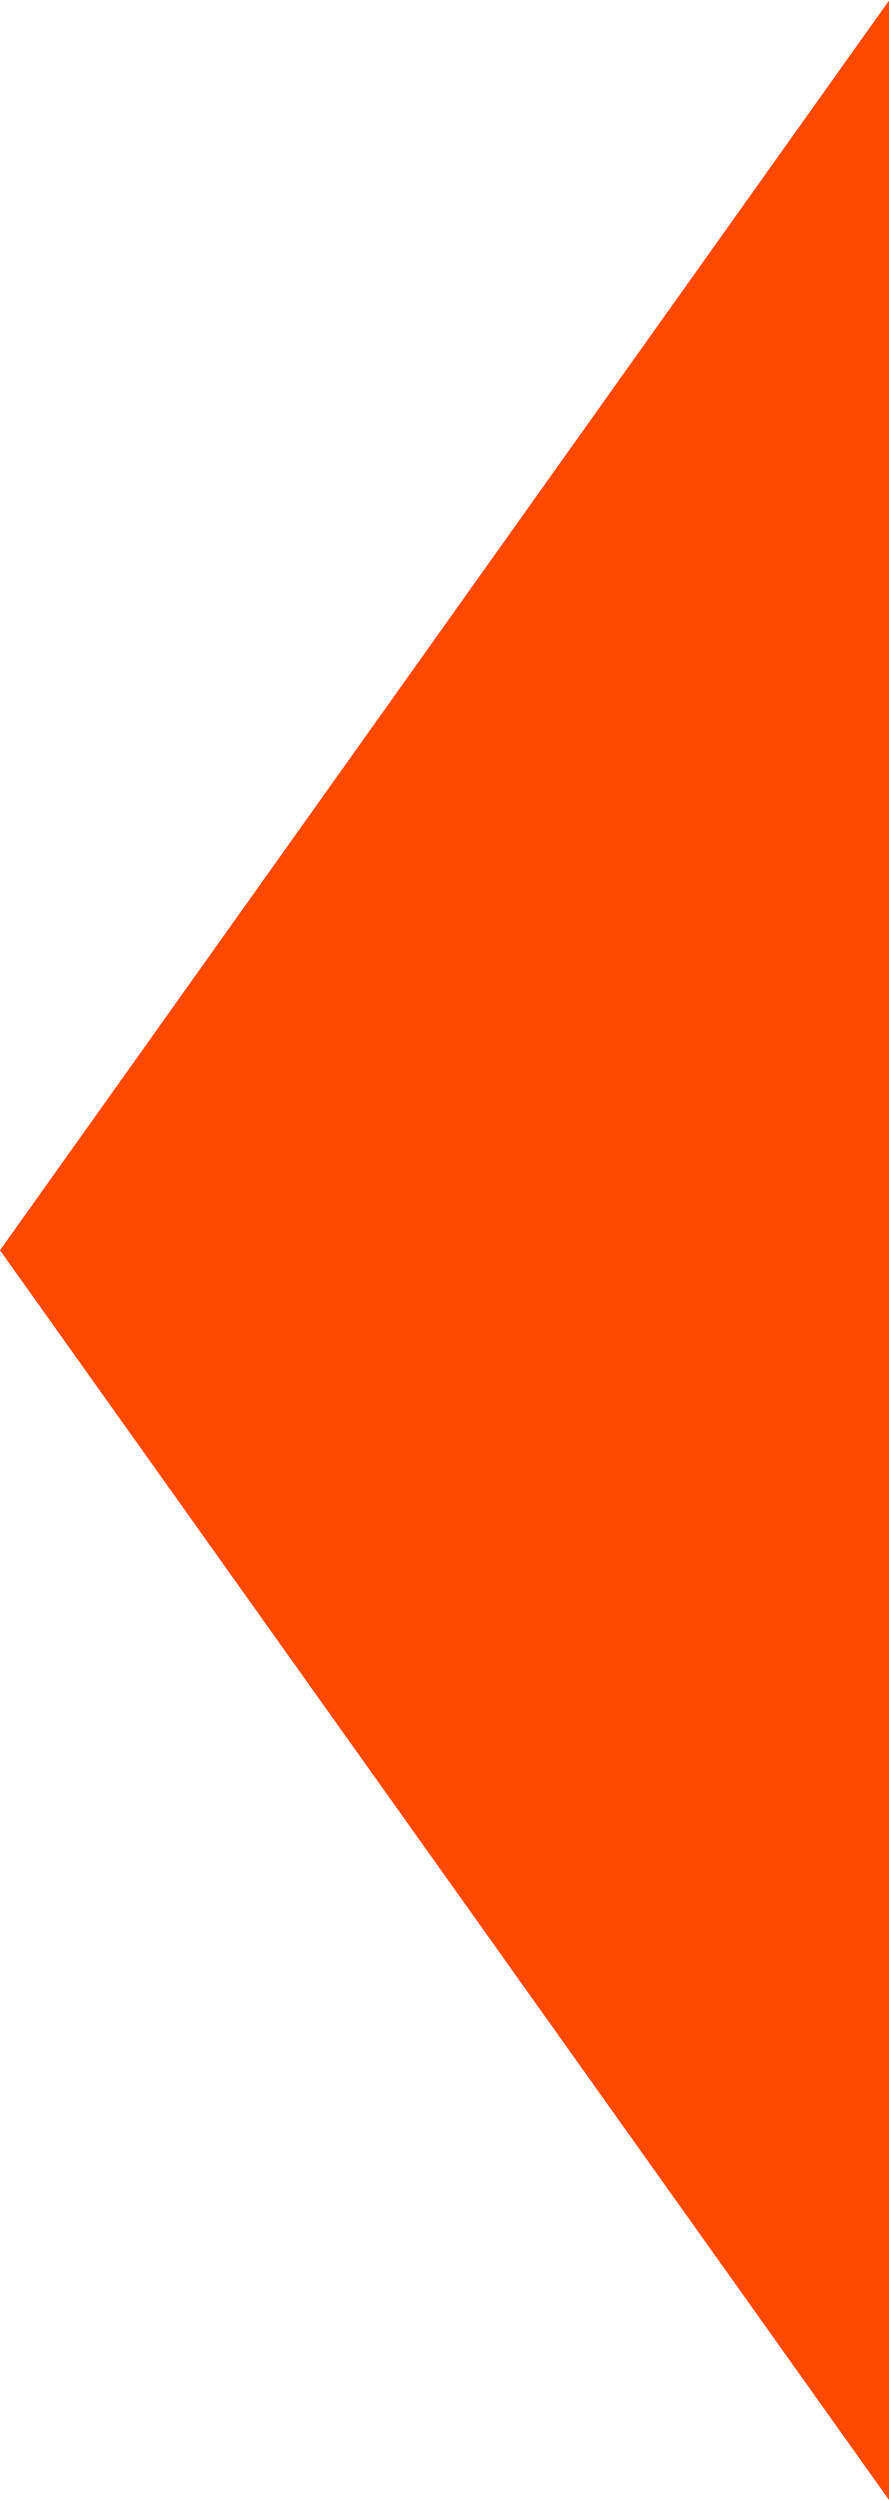 <svg width="200" height="562" viewBox="0 0 200 562" fill="none" xmlns="http://www.w3.org/2000/svg">
<path fill-rule="evenodd" clip-rule="evenodd" d="M200 561.995L0 281.062L200 0.129V561.995Z" fill="#FF4800"/>
</svg>
